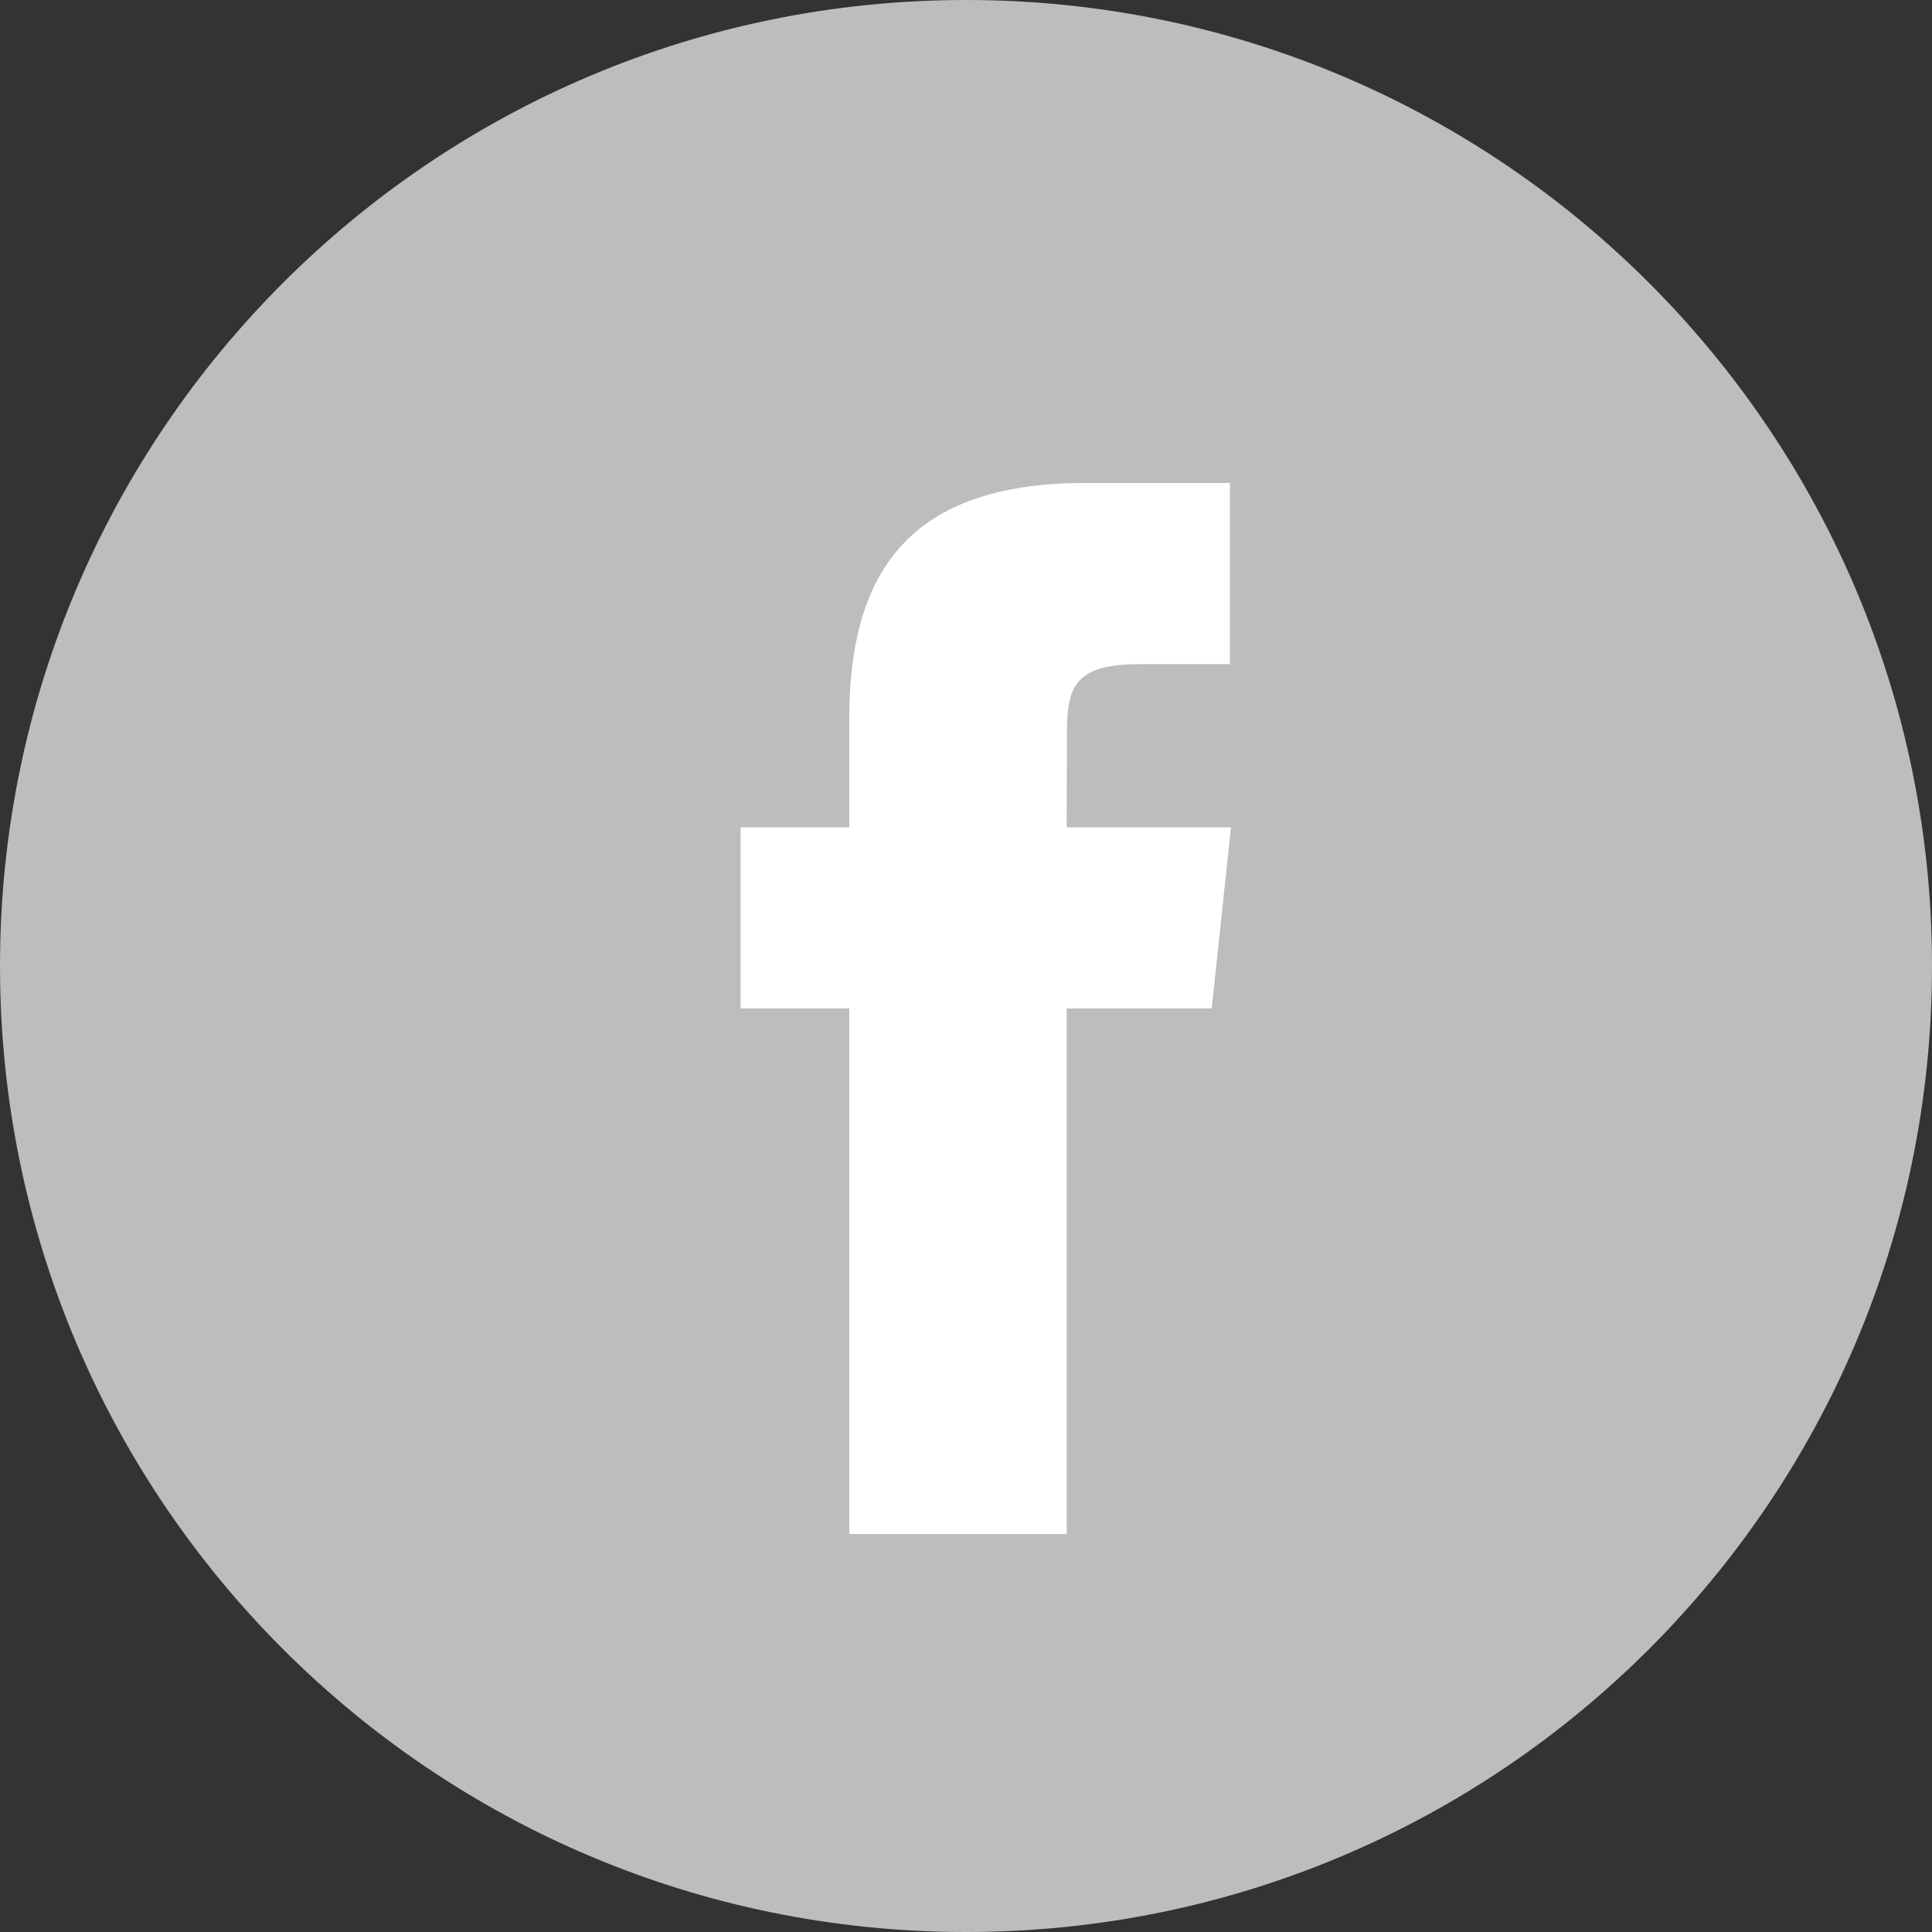 <svg width="26" height="26" viewBox="0 0 26 26" fill="none" xmlns="http://www.w3.org/2000/svg">
<rect x="0" y="0" width="26" height="26" fill="#333333" stroke="none"/>
<path d="M0 13C0 5.82 5.82 0 13 0C20.18 0 26 5.82 26 13C26 20.18 20.18 26 13 26C5.82 26 0 20.18 0 13Z" fill="#BDBDBD"/>
<path d="M14.355 20.644V13.571H16.307L16.566 11.134H14.355L14.358 9.914C14.358 9.278 14.419 8.938 15.332 8.938H16.552V6.5H14.6C12.254 6.5 11.429 7.682 11.429 9.671V11.134H9.967V13.571H11.429V20.644H14.355Z" fill="white"/>
</svg>

